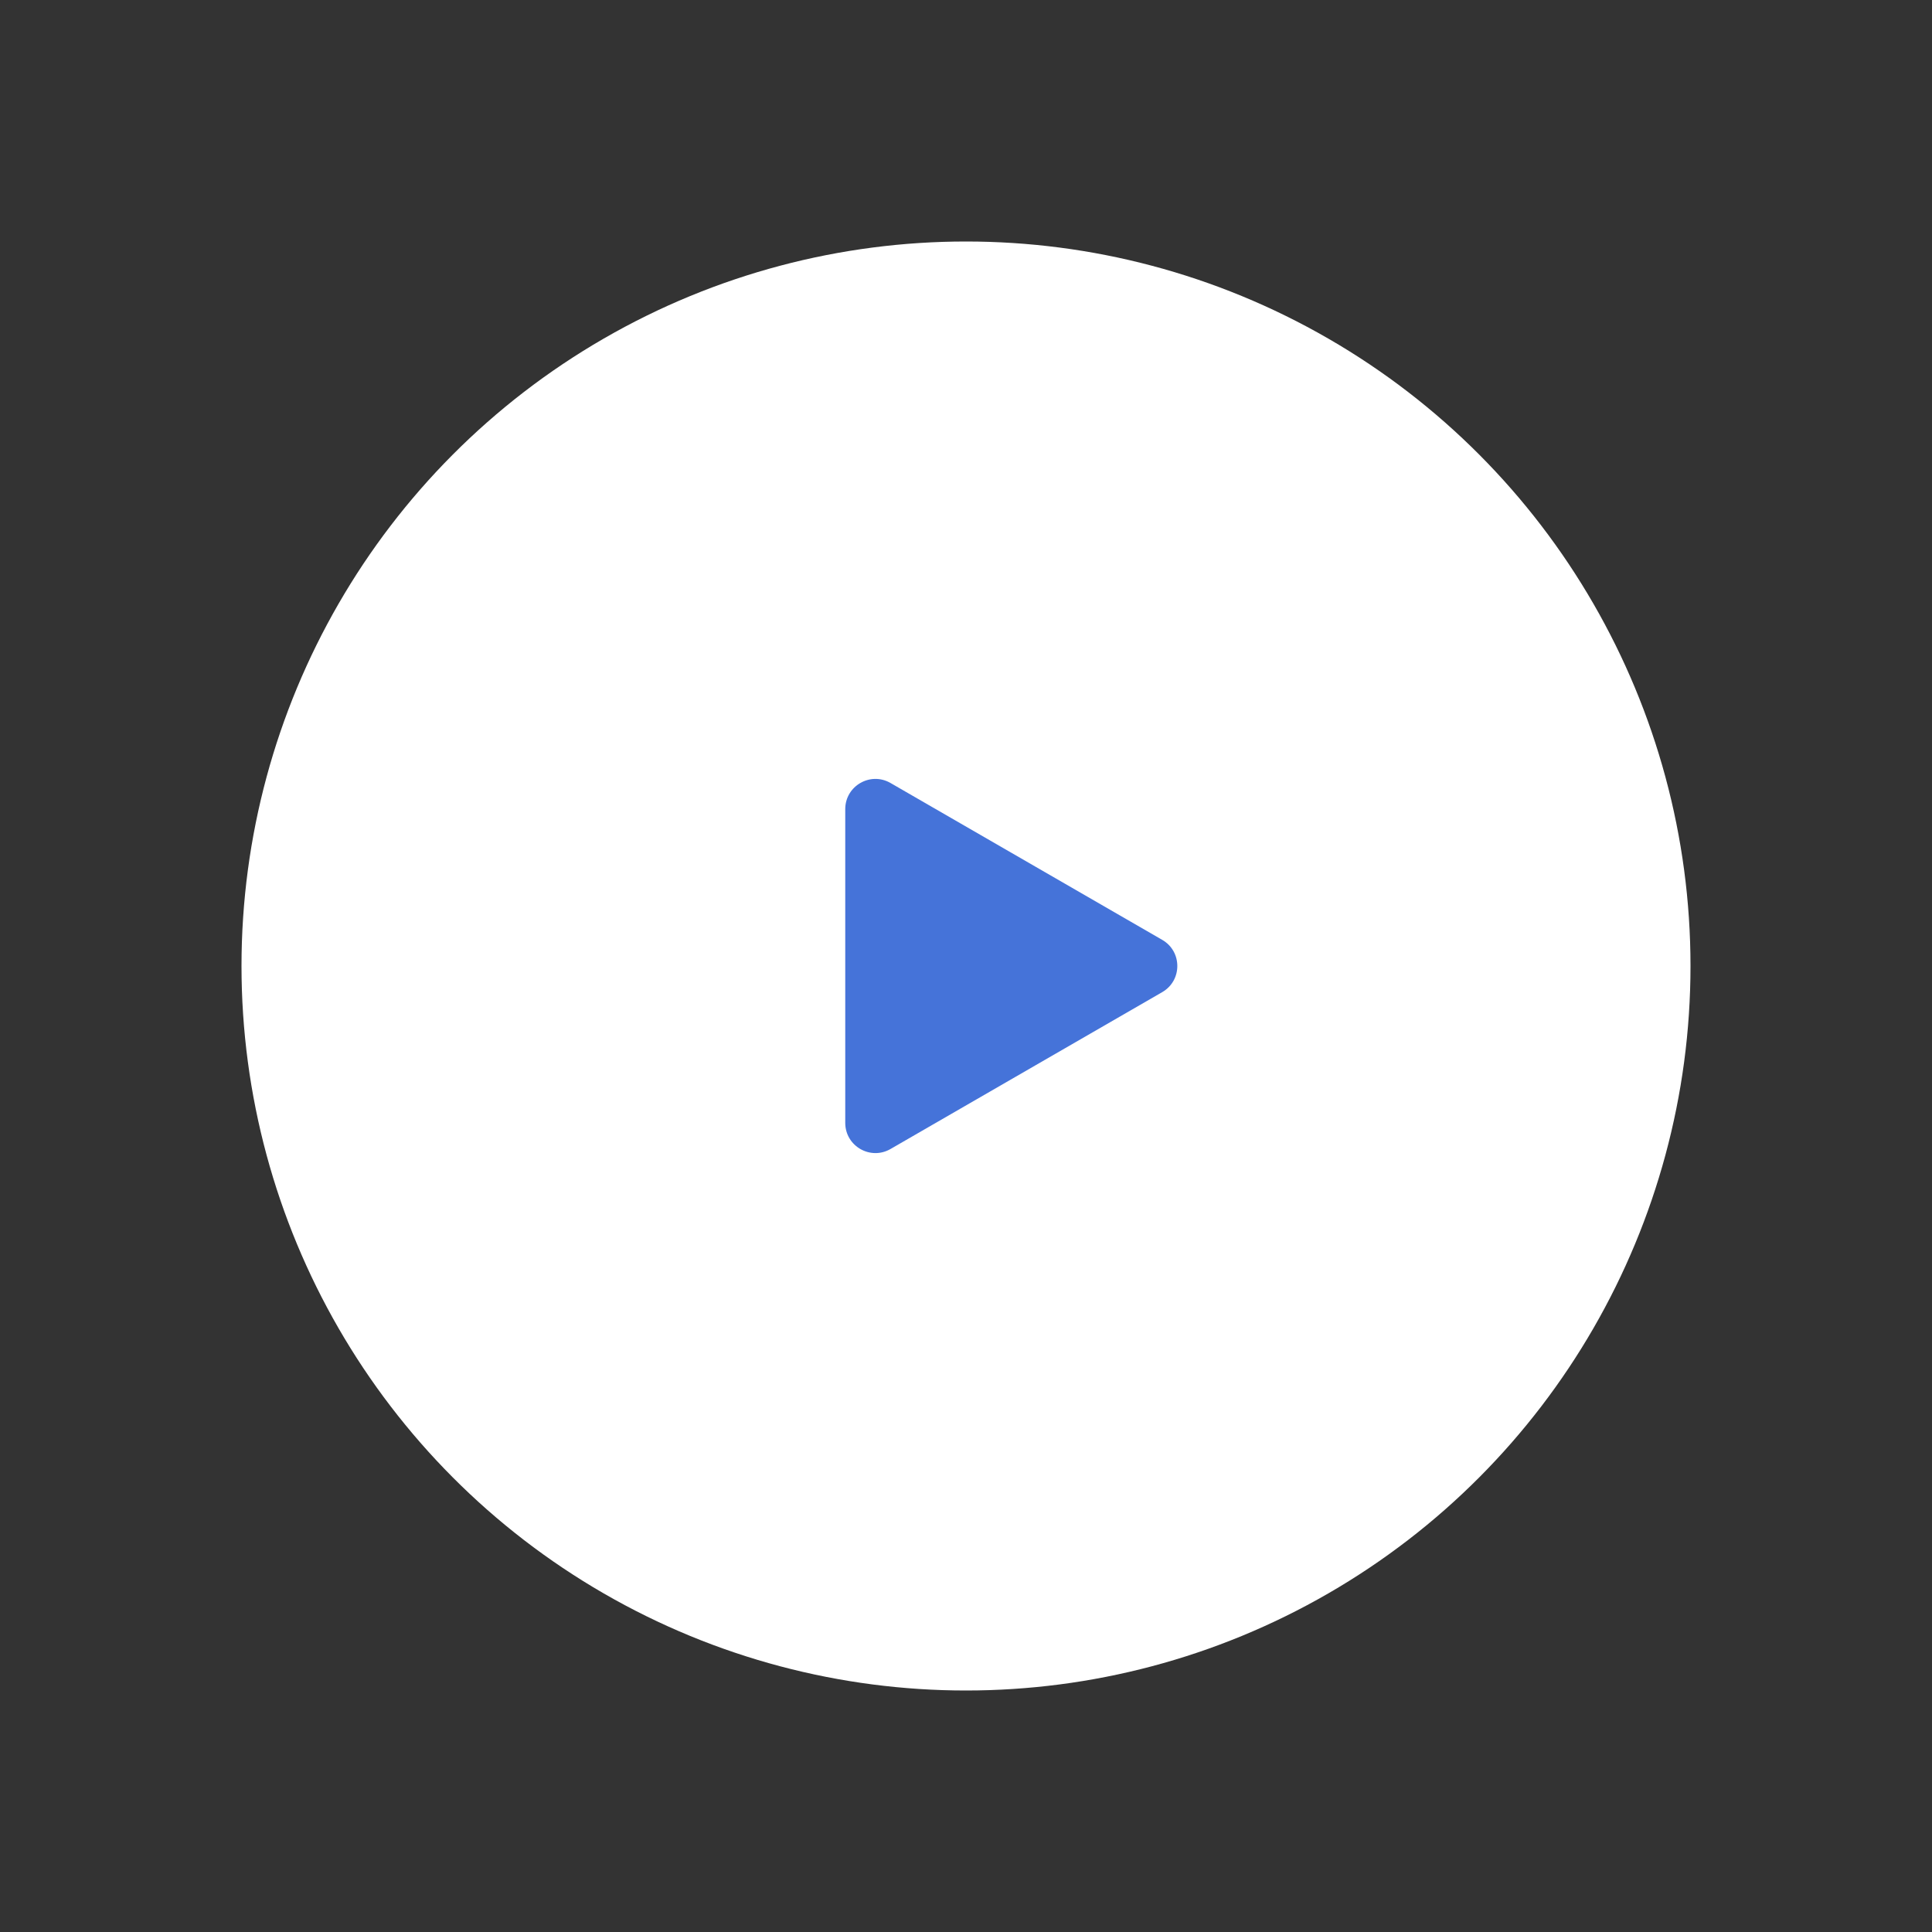 <svg width="64" height="64" viewBox="0 0 64 64" fill="none" xmlns="http://www.w3.org/2000/svg">
<rect x="0" y="0" width="64" height="64" fill="#333333" stroke="none"/>
<circle cx="32" cy="32" r="24" fill="white"/>
<path d="M38.5 31.134C39.167 31.519 39.167 32.481 38.5 32.866L29.5 38.062C28.833 38.447 28 37.966 28 37.196L28 26.804C28 26.034 28.833 25.553 29.5 25.938L38.5 31.134Z" fill="#4573D9"/>
</svg>